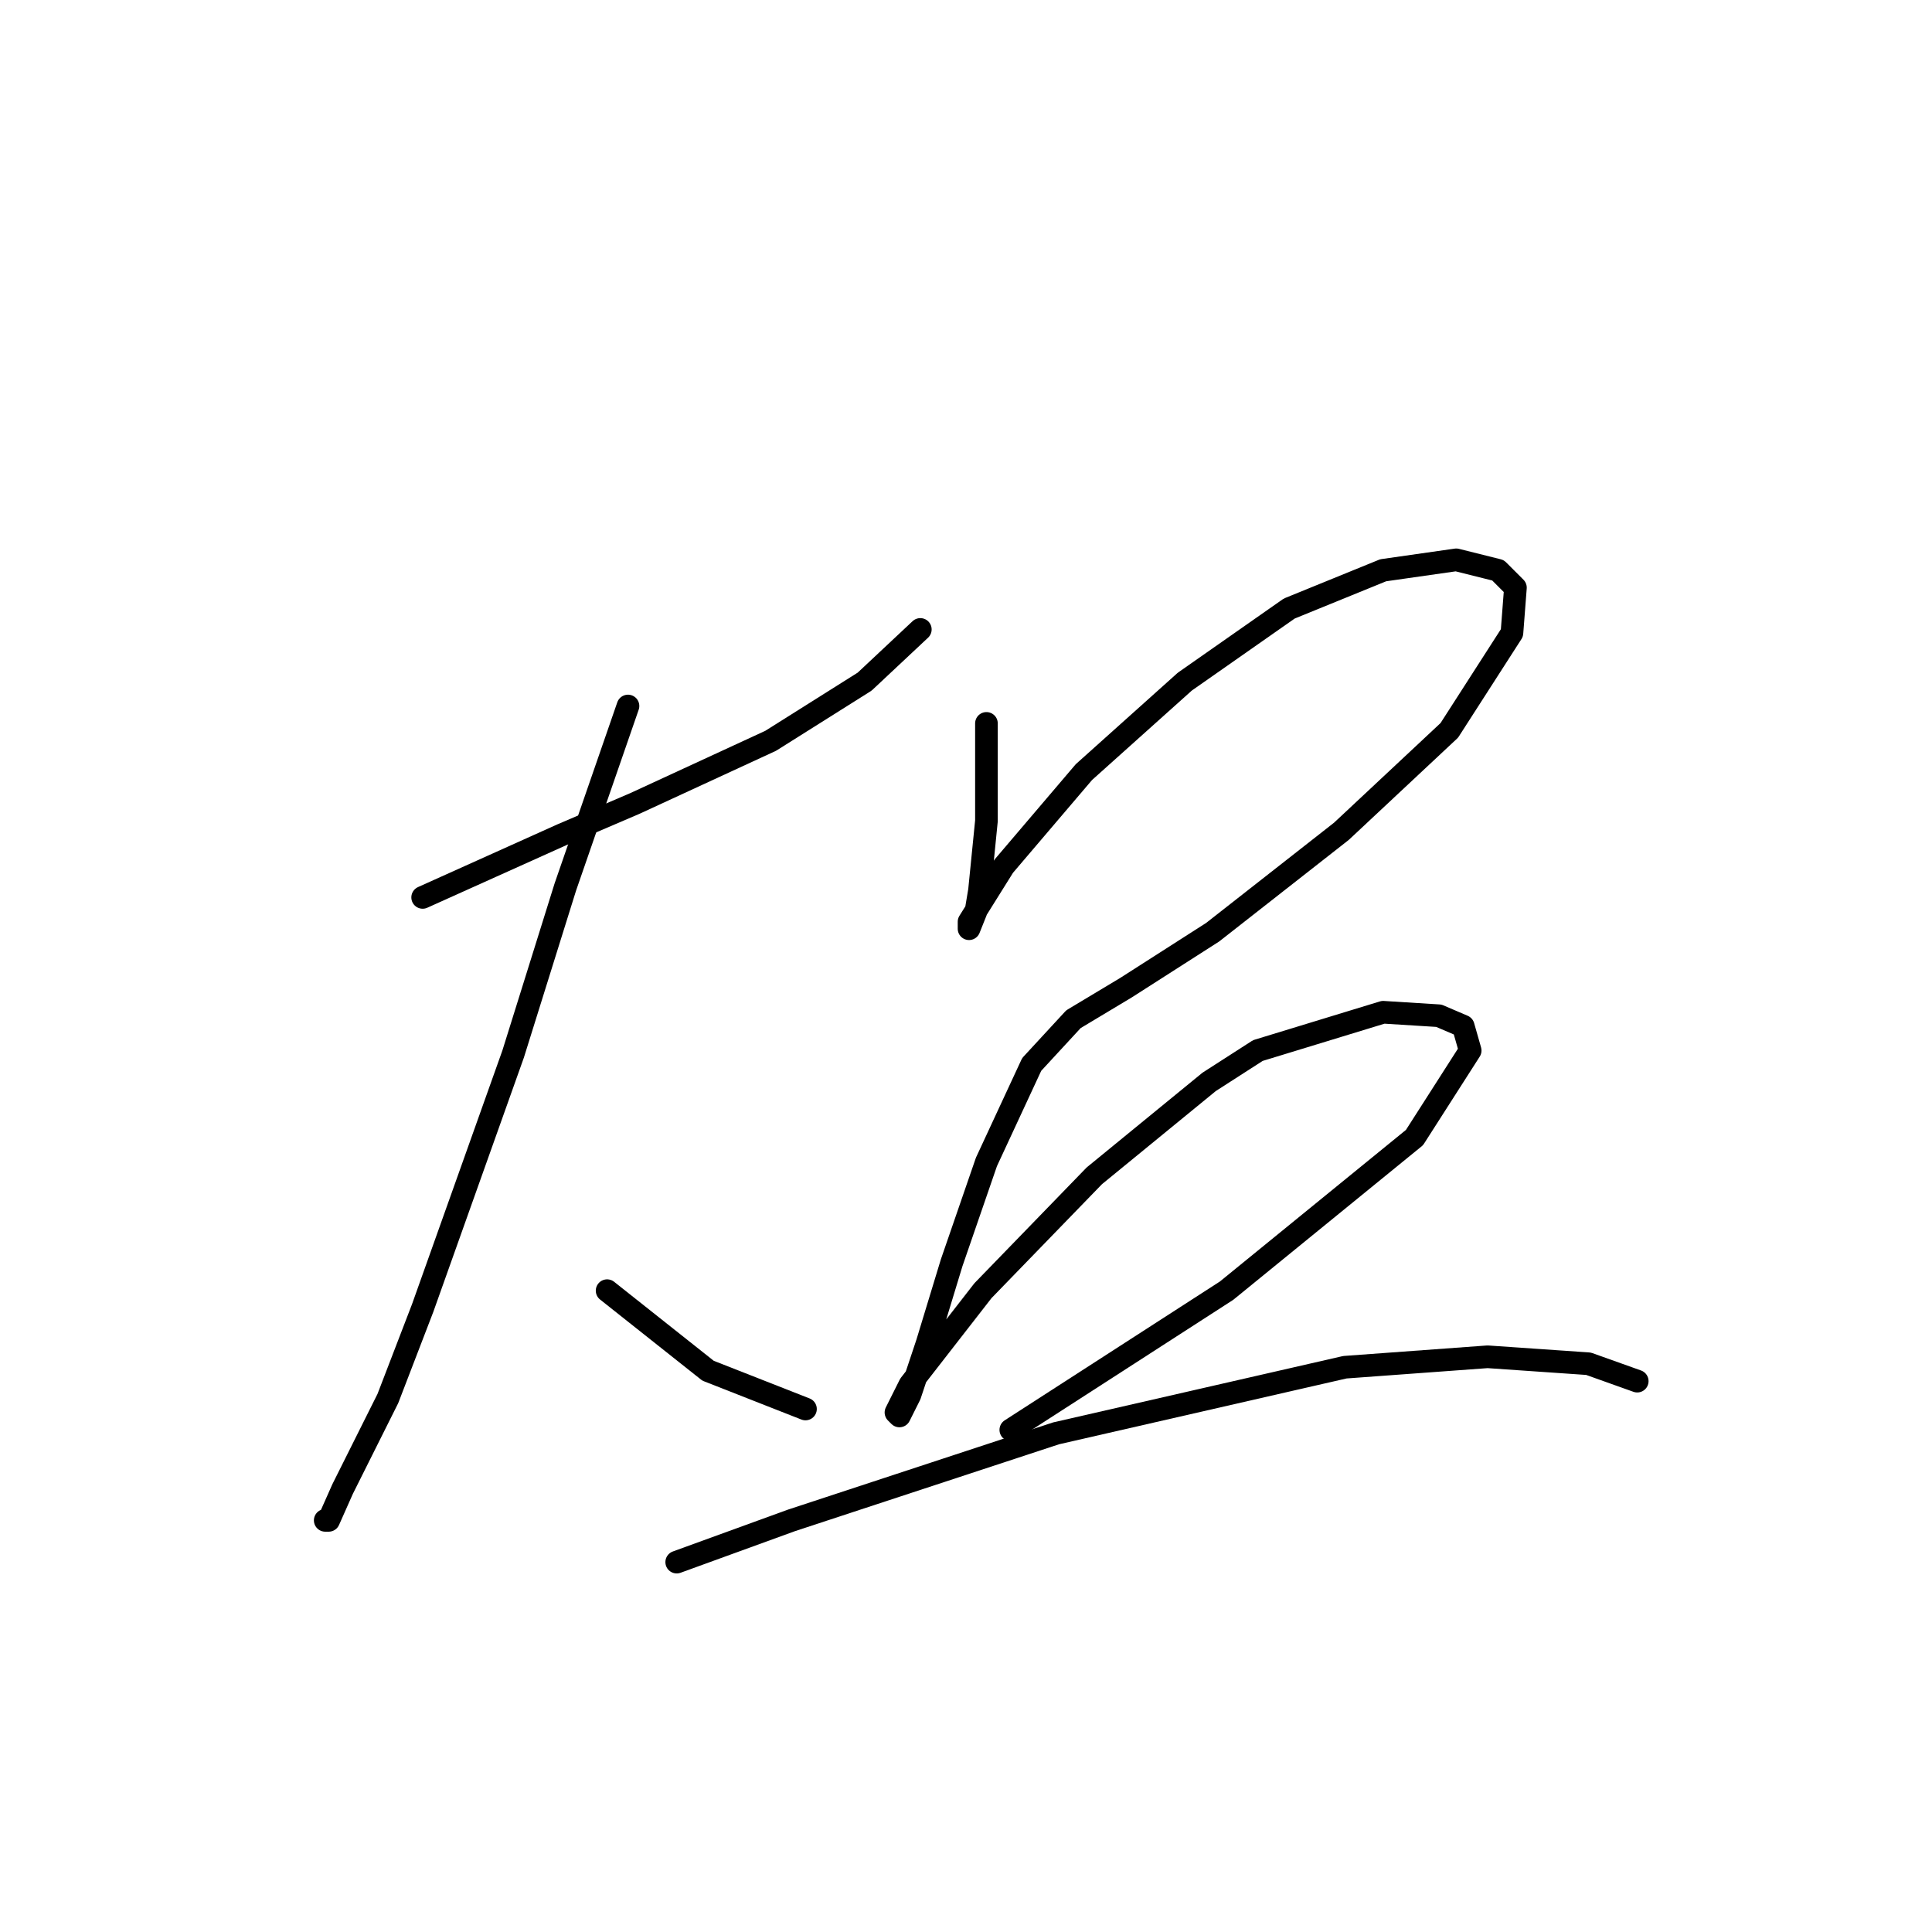 <?xml version="1.0" standalone="no"?>
    <svg width="256" height="256" xmlns="http://www.w3.org/2000/svg" version="1.1">
    <polyline stroke="black" stroke-width="3" stroke-linecap="round" fill="transparent" stroke-linejoin="round" points="56.004 118.911 65.227 114.761 74.45 110.611 84.134 106.46 102.118 98.16 114.569 90.321 121.947 83.404 121.947 83.404 " />
        <polyline stroke="black" stroke-width="3" stroke-linecap="round" fill="transparent" stroke-linejoin="round" points="83.212 93.549 74.911 117.528 67.994 139.662 56.004 173.325 51.393 185.315 45.398 197.305 43.554 201.455 43.093 201.455 43.093 201.455 " />
        <polyline stroke="black" stroke-width="3" stroke-linecap="round" fill="transparent" stroke-linejoin="round" points="80.445 171.02 93.818 181.626 106.73 186.698 106.73 186.698 " />
        <polyline stroke="black" stroke-width="3" stroke-linecap="round" fill="transparent" stroke-linejoin="round" points="130.709 95.854 130.709 102.31 130.709 108.766 129.787 117.989 129.325 120.756 128.403 123.061 128.403 122.139 133.015 114.761 143.621 102.31 156.994 90.321 170.828 80.637 183.279 75.564 192.963 74.181 198.496 75.564 200.802 77.87 200.341 83.865 192.04 96.777 177.745 110.15 160.683 123.523 149.154 130.901 142.237 135.051 136.704 141.046 130.709 153.958 126.097 167.331 122.869 177.937 120.564 184.854 119.18 187.621 118.719 187.16 120.564 183.47 130.248 171.02 145.004 155.802 160.222 143.351 166.678 139.201 183.279 134.129 190.657 134.59 193.885 135.973 194.807 139.201 187.429 150.73 162.527 171.02 133.937 189.465 133.937 189.465 " />
        <polyline stroke="black" stroke-width="3" stroke-linecap="round" fill="transparent" stroke-linejoin="round" points="89.668 206.989 104.885 201.455 139.932 189.926 178.206 181.165 197.113 179.781 210.486 180.704 216.942 183.009 216.942 183.009 " />
        </svg>